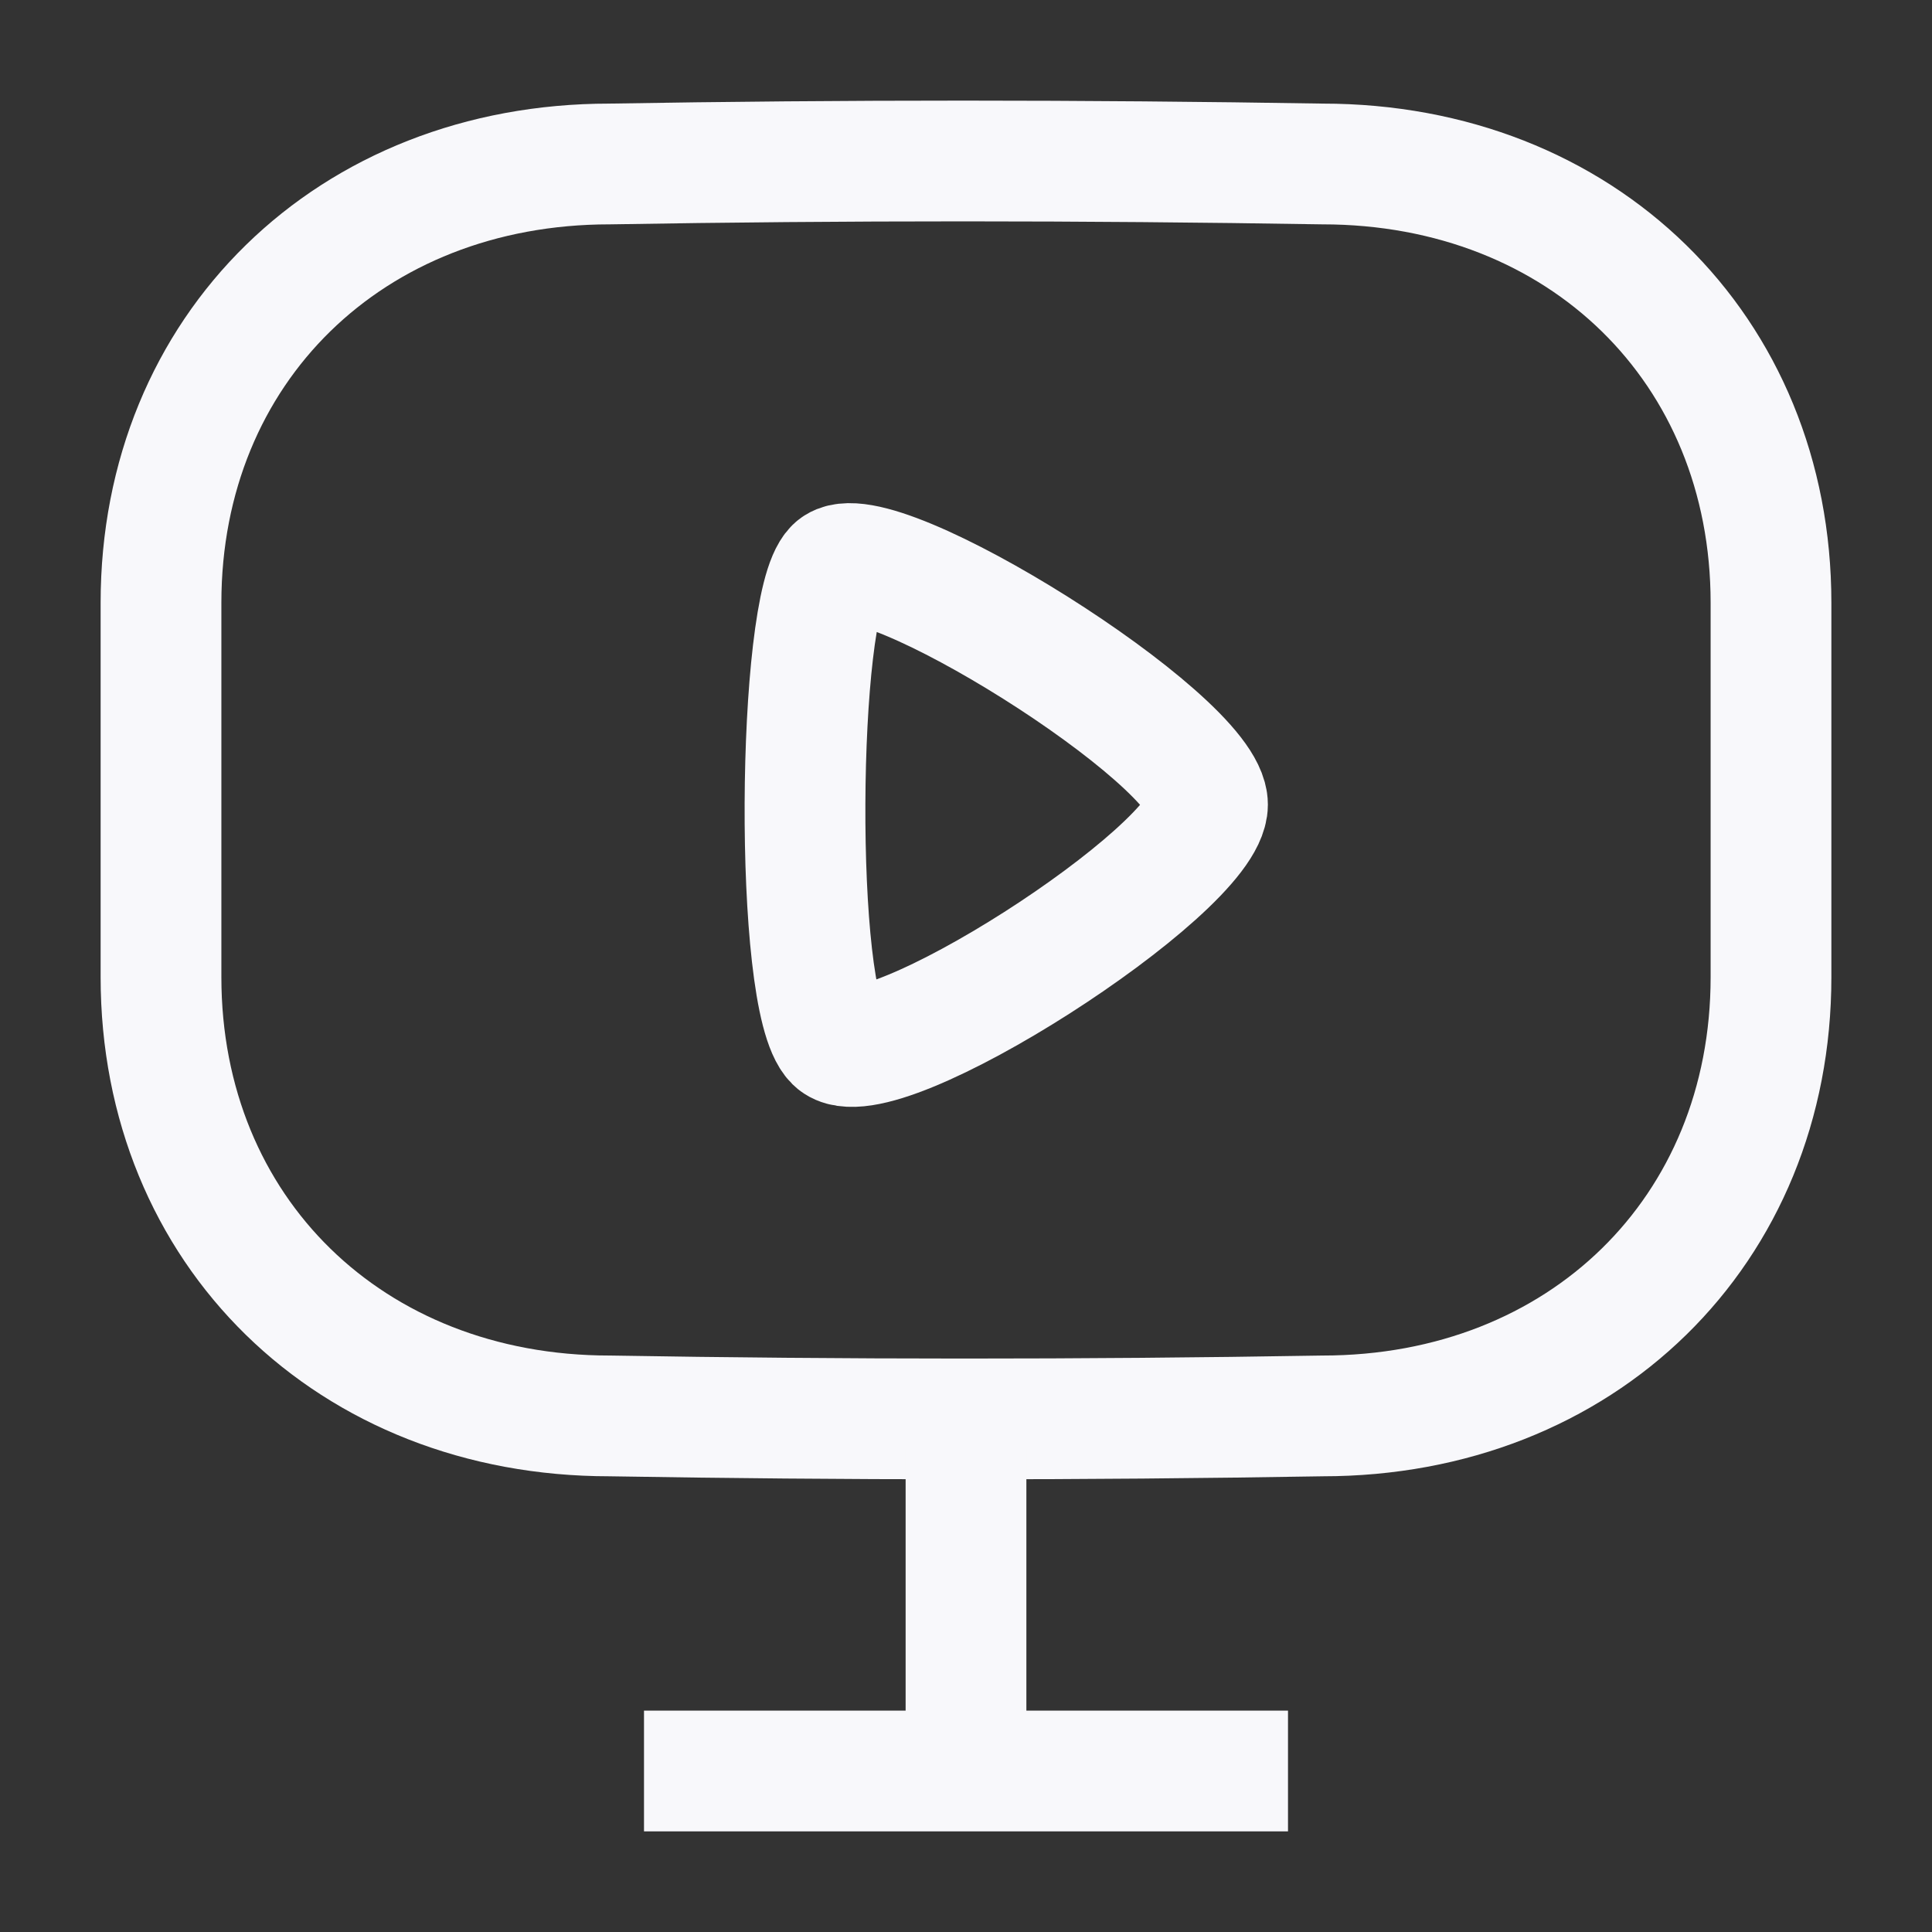 <svg width="24" height="24" viewBox="0 0 24 24" fill="none" xmlns="http://www.w3.org/2000/svg">
<rect x="0" y="0" width="24" height="24" fill="#333333" stroke="none"/>
<path fill-rule="evenodd" clip-rule="evenodd" d="M16.428 17.589C13.423 17.64 10.473 17.638 7.573 17.589C4.354 17.589 2 15.293 2 12.138V7.488C2 4.333 4.354 2.037 7.573 2.037C10.489 1.987 13.441 1.988 16.428 2.037C19.648 2.037 22 4.334 22 7.488V12.138C22 15.293 19.648 17.589 16.428 17.589Z" stroke="#F8F8FB" stroke-width="1.5" stroke-linecap="round" stroke-linejoin="round"/>
<path fill-rule="evenodd" clip-rule="evenodd" d="M15 9.995C15 9.184 10.842 6.589 10.371 7.056C9.899 7.522 9.854 12.424 10.371 12.935C10.888 13.447 15 10.806 15 9.995Z" stroke="#F8F8FB" stroke-width="1.5" stroke-linecap="round" stroke-linejoin="round"/>
<path d="M12 18V22H8H16" stroke="#F8F8FB" stroke-width="1.5"/>
</svg>
